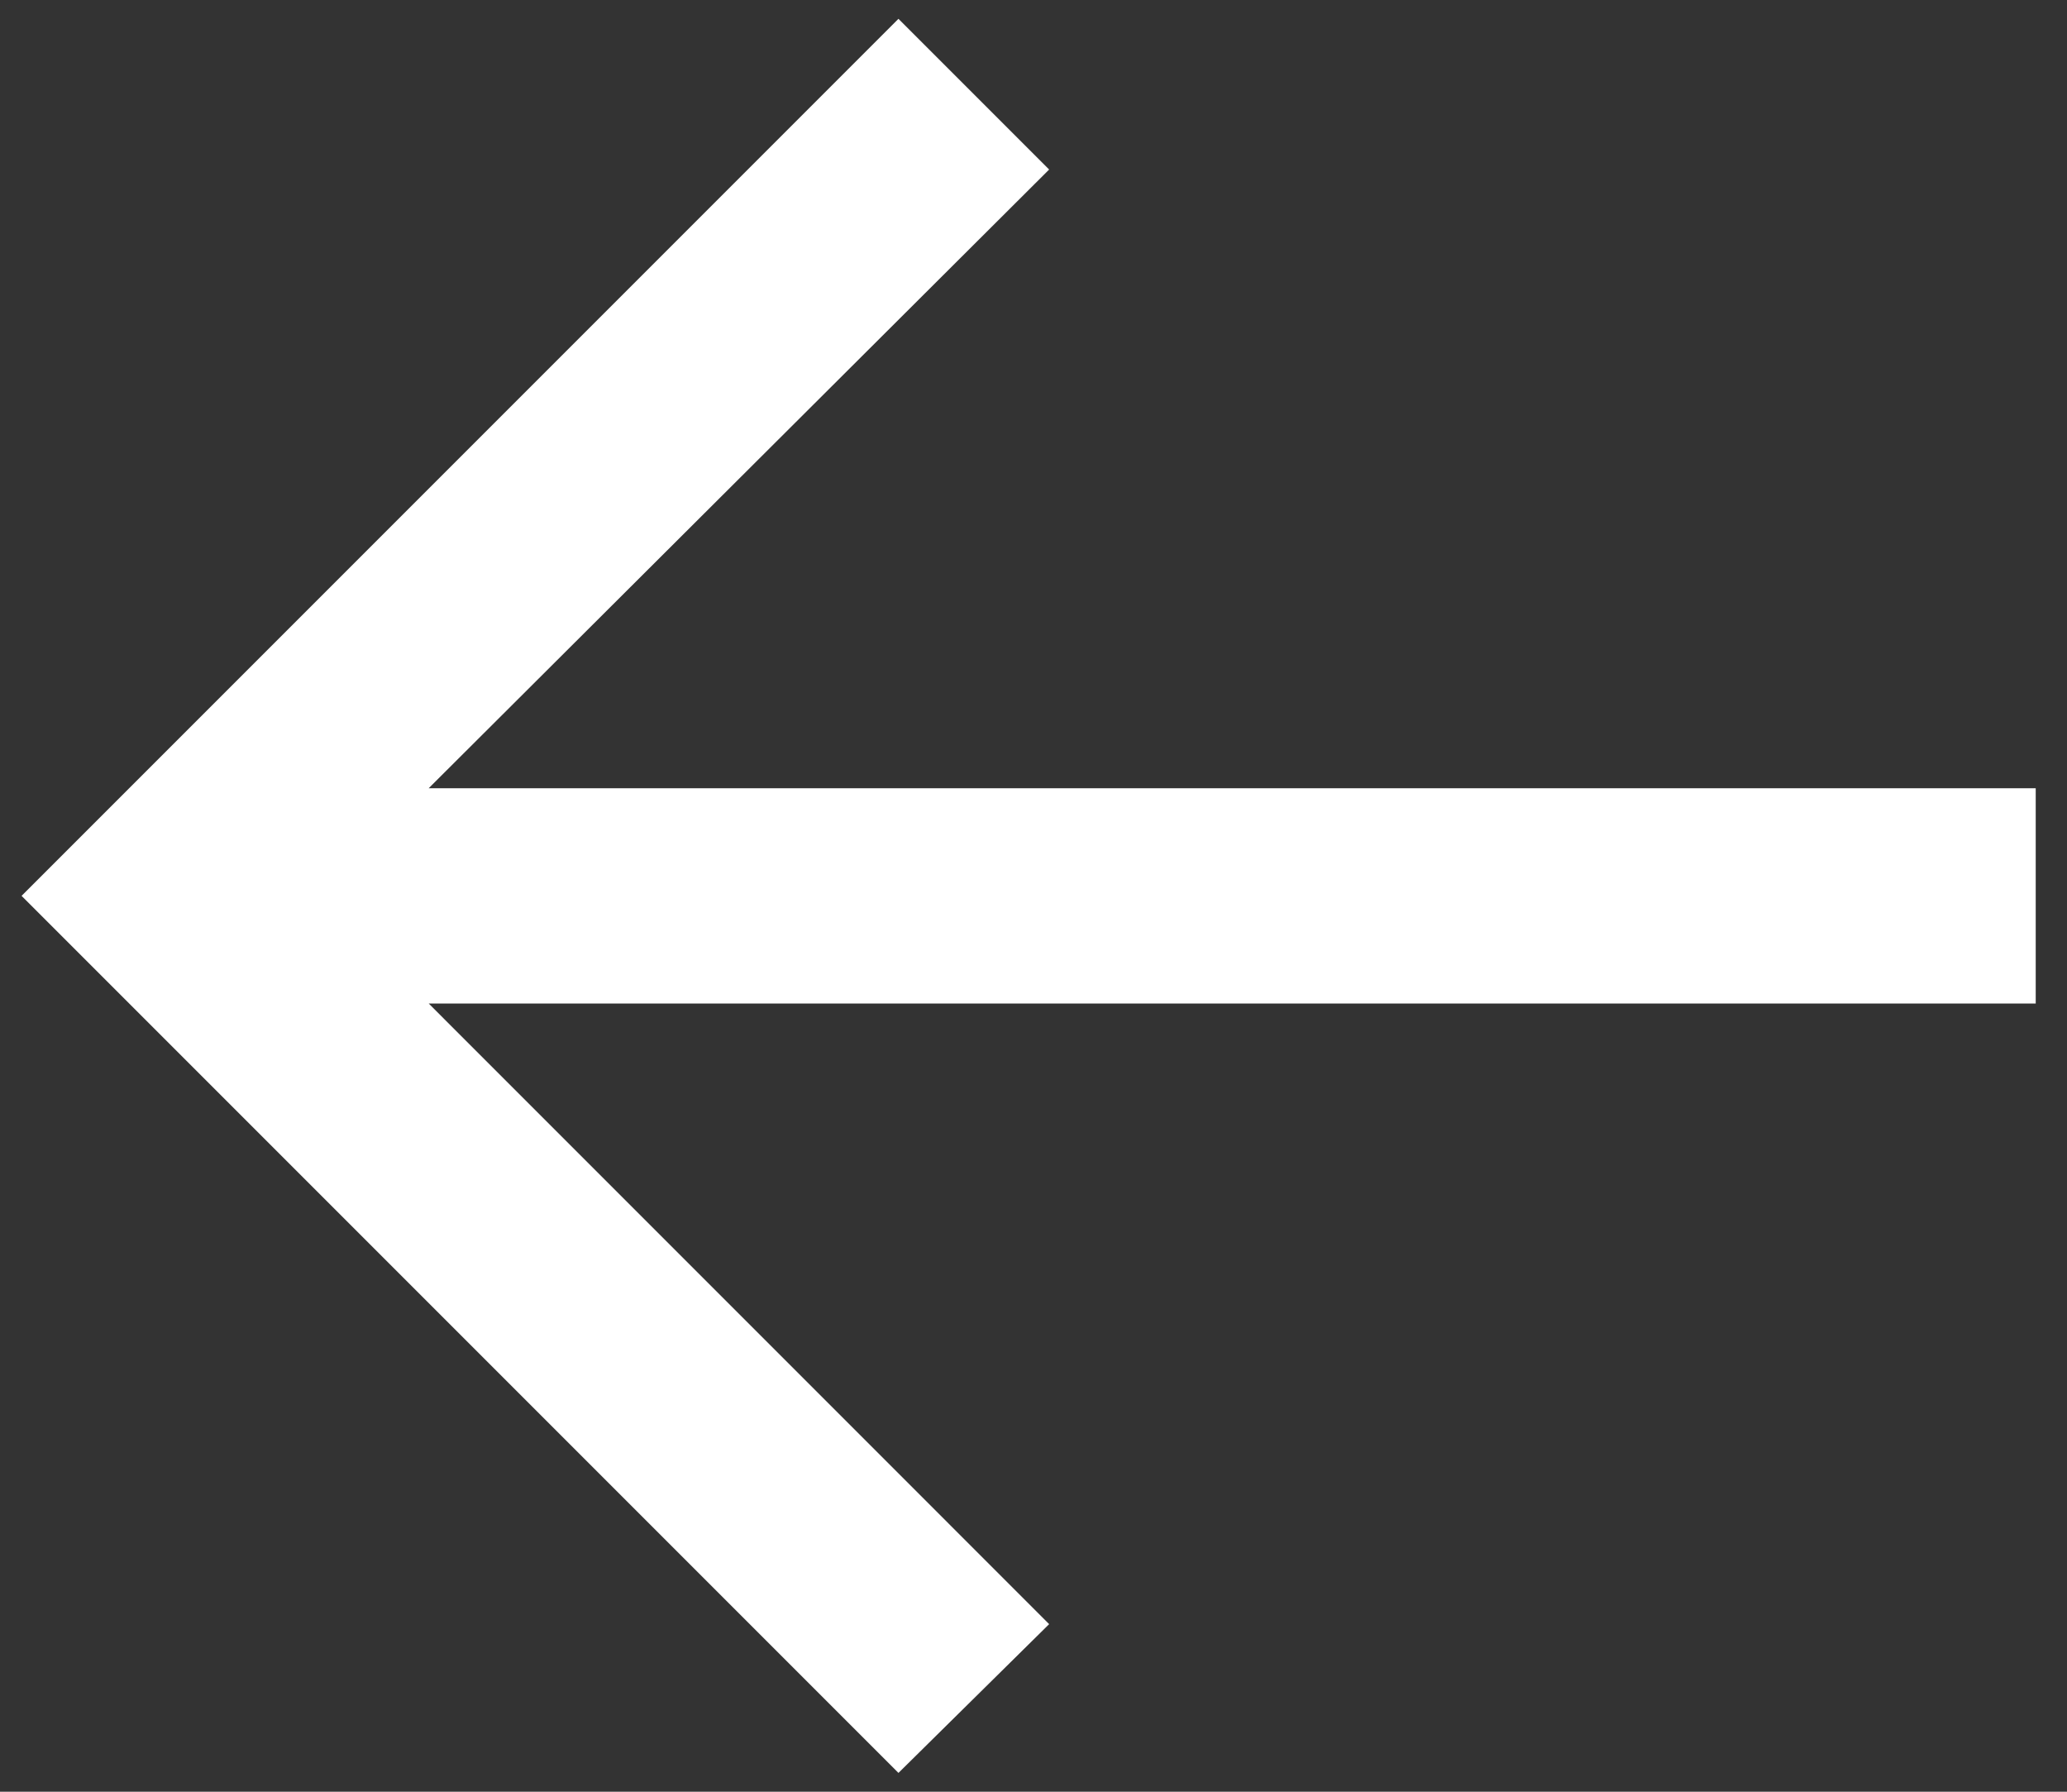 <svg width="30" height="26" viewBox="0 0 30 26" fill="none" xmlns="http://www.w3.org/2000/svg">
<rect x="0" y="0" width="30" height="26" fill="#333333" stroke="none"/>
<path d="M13.04 25.727L0.313 13L13.04 0.273L15.227 2.46L6.222 11.438H29.546V14.562H6.222L15.227 23.568L13.04 25.727Z" fill="white"/>
</svg>
